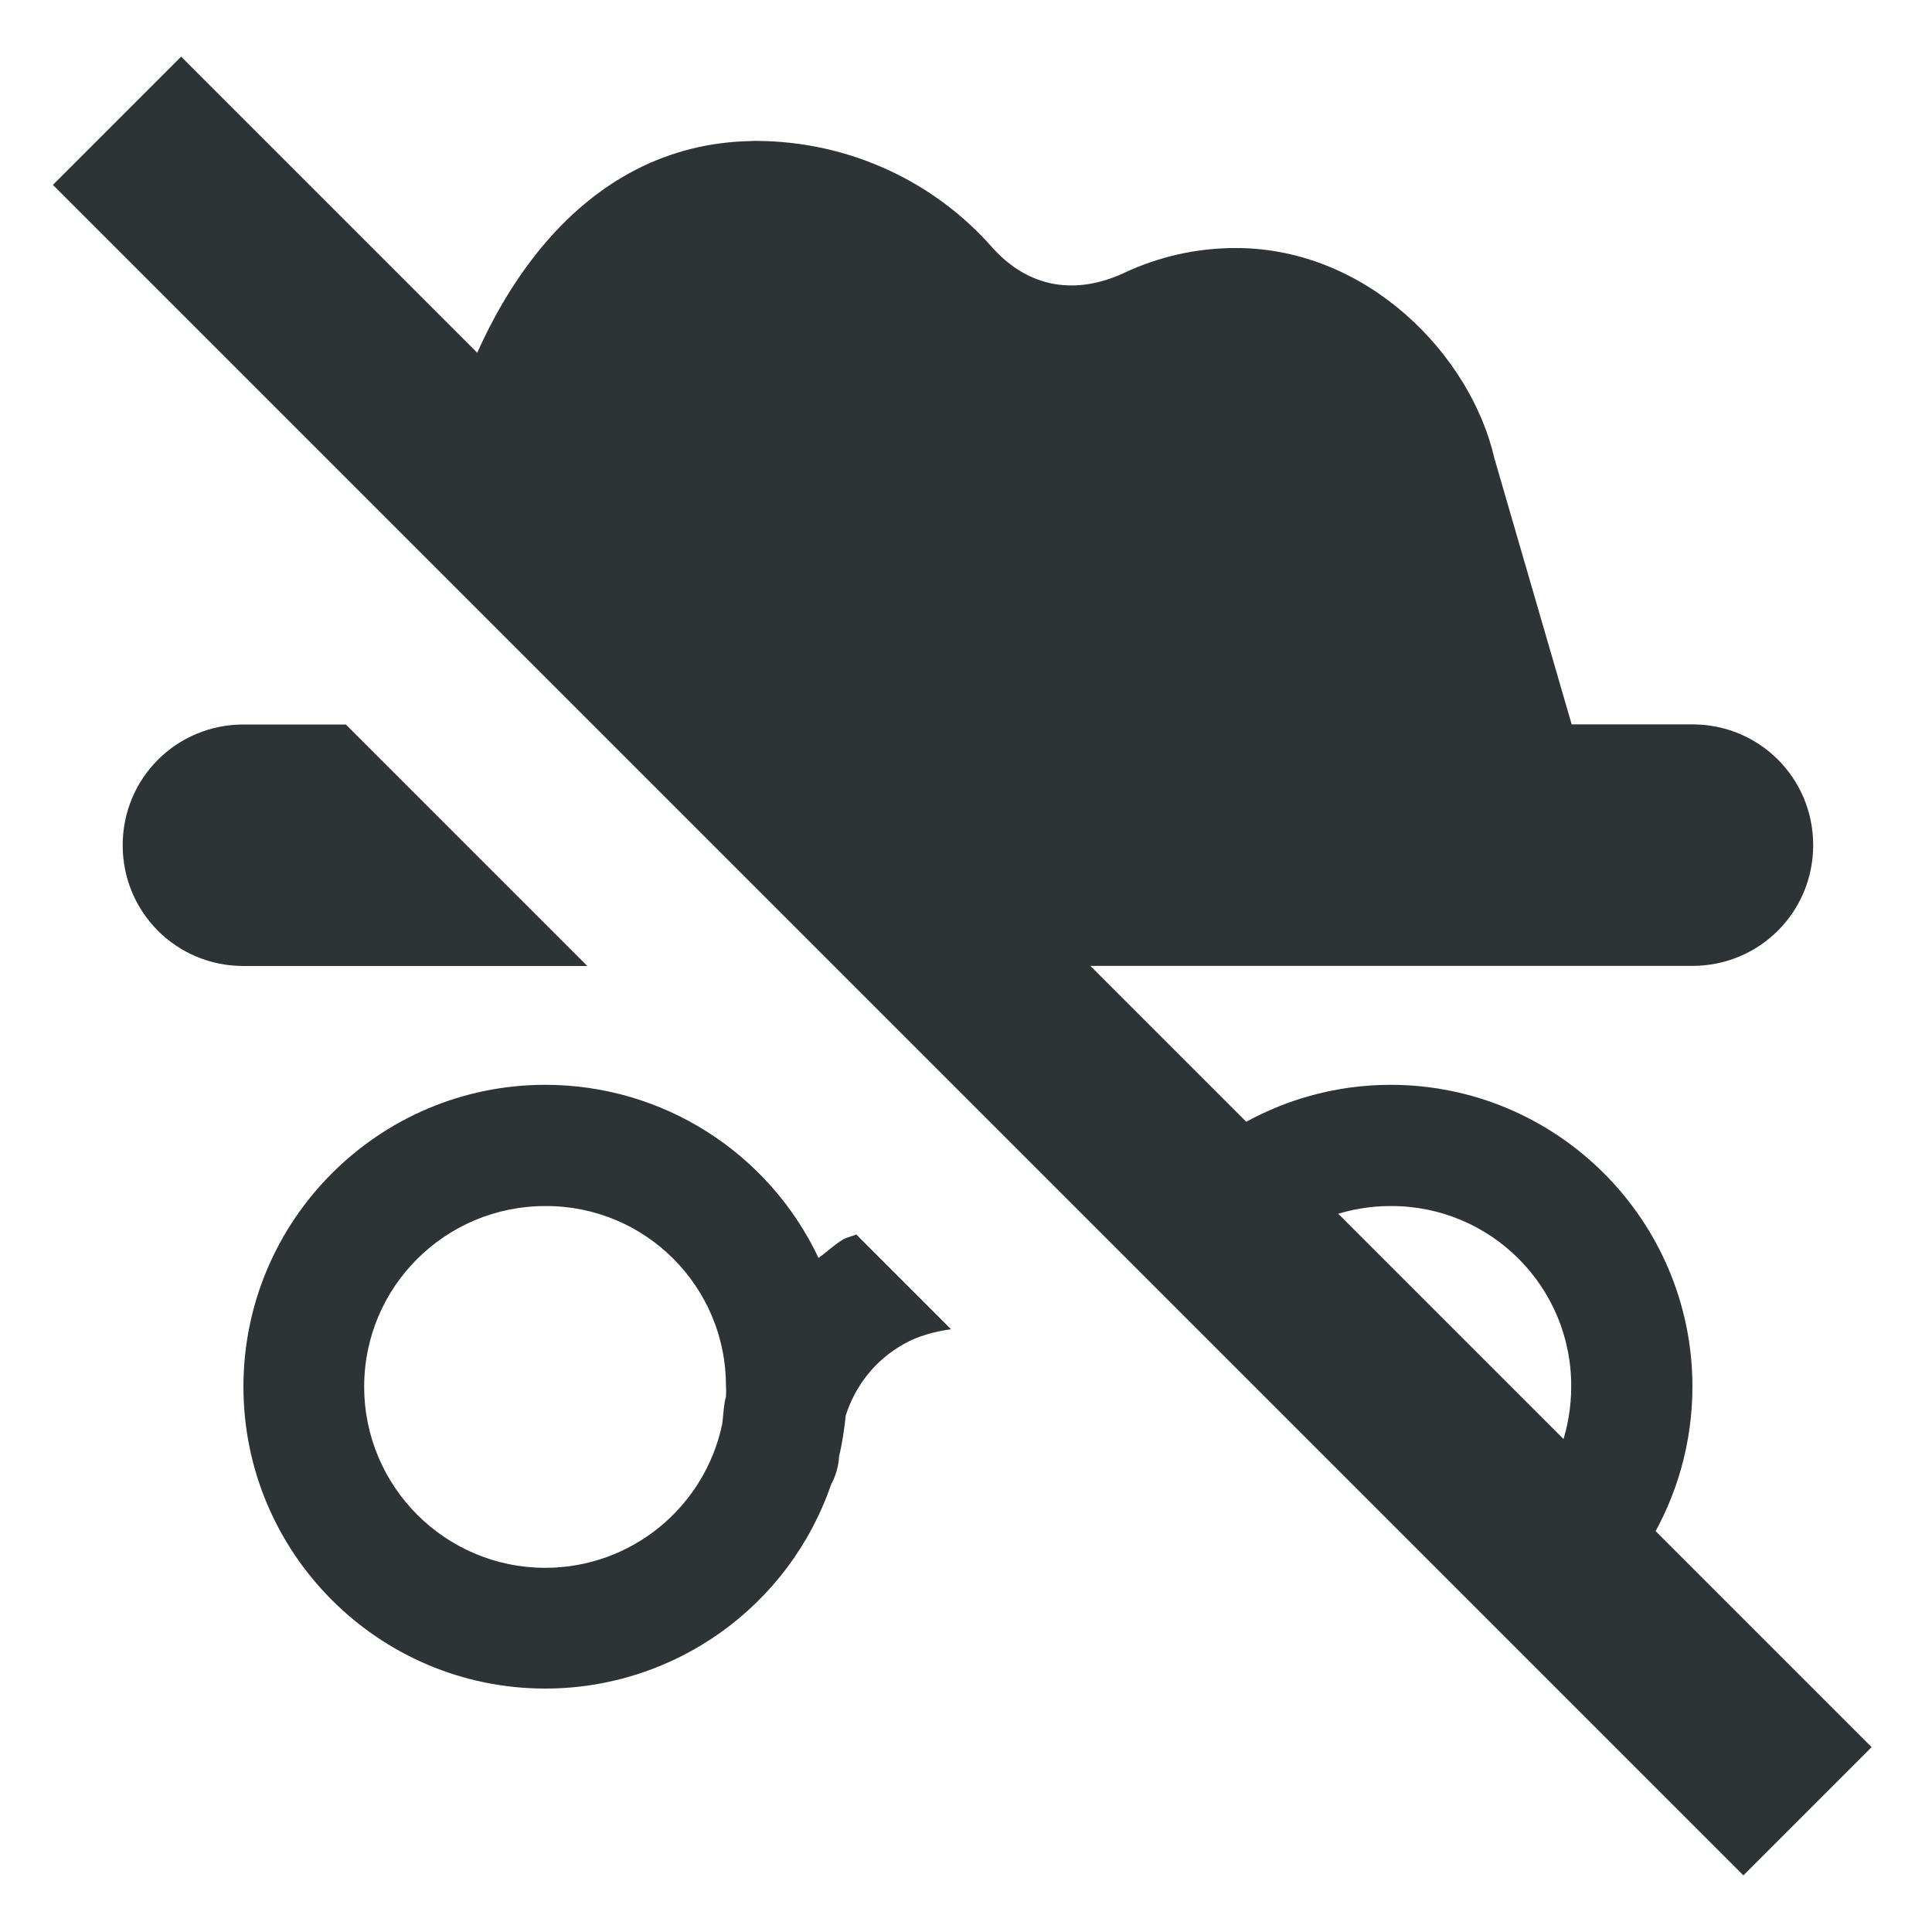 <?xml version="1.0" encoding="UTF-8"?>
<svg height="16px" viewBox="0 0 16 16" width="16px" xmlns="http://www.w3.org/2000/svg">
    <g fill="#2e3436">
        <path d="m 1.5 0.469 l -1.062 1.062 l 14 14 l 1.062 -1.062 z m 0 0"/>
        <path d="m 6.227 1.168 c -1.426 0.023 -2.246 1.316 -2.57 2.613 v 0.039 l -0.191 0.656 l 3.523 3.523 h 7.027 c 0.555 0 1 -0.445 1 -1 s -0.445 -1 -1 -1 h -1 l -0.641 -2.207 c -0.195 -0.848 -1.047 -1.738 -2.141 -1.738 c -0.32 0 -0.633 0.07 -0.918 0.203 c -0.406 0.191 -0.797 0.129 -1.098 -0.207 c -0.484 -0.551 -1.191 -0.879 -1.949 -0.883 c -0.016 0 -0.031 0 -0.043 0 z m -4.211 4.832 c -0.555 0 -1 0.445 -1 1 s 0.445 1 1 1 h 2.848 l -2 -2 z m 2.5 2.984 c -1.379 0 -2.5 1.121 -2.5 2.5 s 1.121 2.5 2.5 2.5 c 1.07 0 2.02 -0.68 2.367 -1.691 c 0.039 -0.07 0.062 -0.152 0.066 -0.234 c 0.027 -0.109 0.043 -0.223 0.055 -0.336 c 0.078 -0.246 0.242 -0.457 0.477 -0.59 c 0.121 -0.07 0.258 -0.105 0.395 -0.125 l -0.785 -0.785 c -0.035 0.016 -0.074 0.023 -0.105 0.039 c -0.078 0.047 -0.137 0.105 -0.207 0.156 c -0.414 -0.875 -1.293 -1.434 -2.262 -1.434 z m 7 0 c -0.926 0 -1.777 0.516 -2.211 1.336 l 0.77 0.762 c 0.18 -0.648 0.77 -1.094 1.441 -1.094 c 0.828 -0.004 1.5 0.668 1.496 1.496 c 0 0.672 -0.445 1.262 -1.094 1.441 l 0.766 0.77 c 0.82 -0.434 1.332 -1.285 1.332 -2.211 c 0 -1.379 -1.121 -2.5 -2.5 -2.5 z m -7 1.004 c 0.828 -0.004 1.5 0.668 1.496 1.496 c 0.004 0.027 0 0.055 0 0.082 c -0.02 0.07 -0.02 0.148 -0.031 0.227 c -0.145 0.691 -0.754 1.191 -1.465 1.191 c -0.828 0 -1.5 -0.672 -1.5 -1.5 s 0.672 -1.496 1.5 -1.496 z m 0 0"/>
    </g>
</svg>
